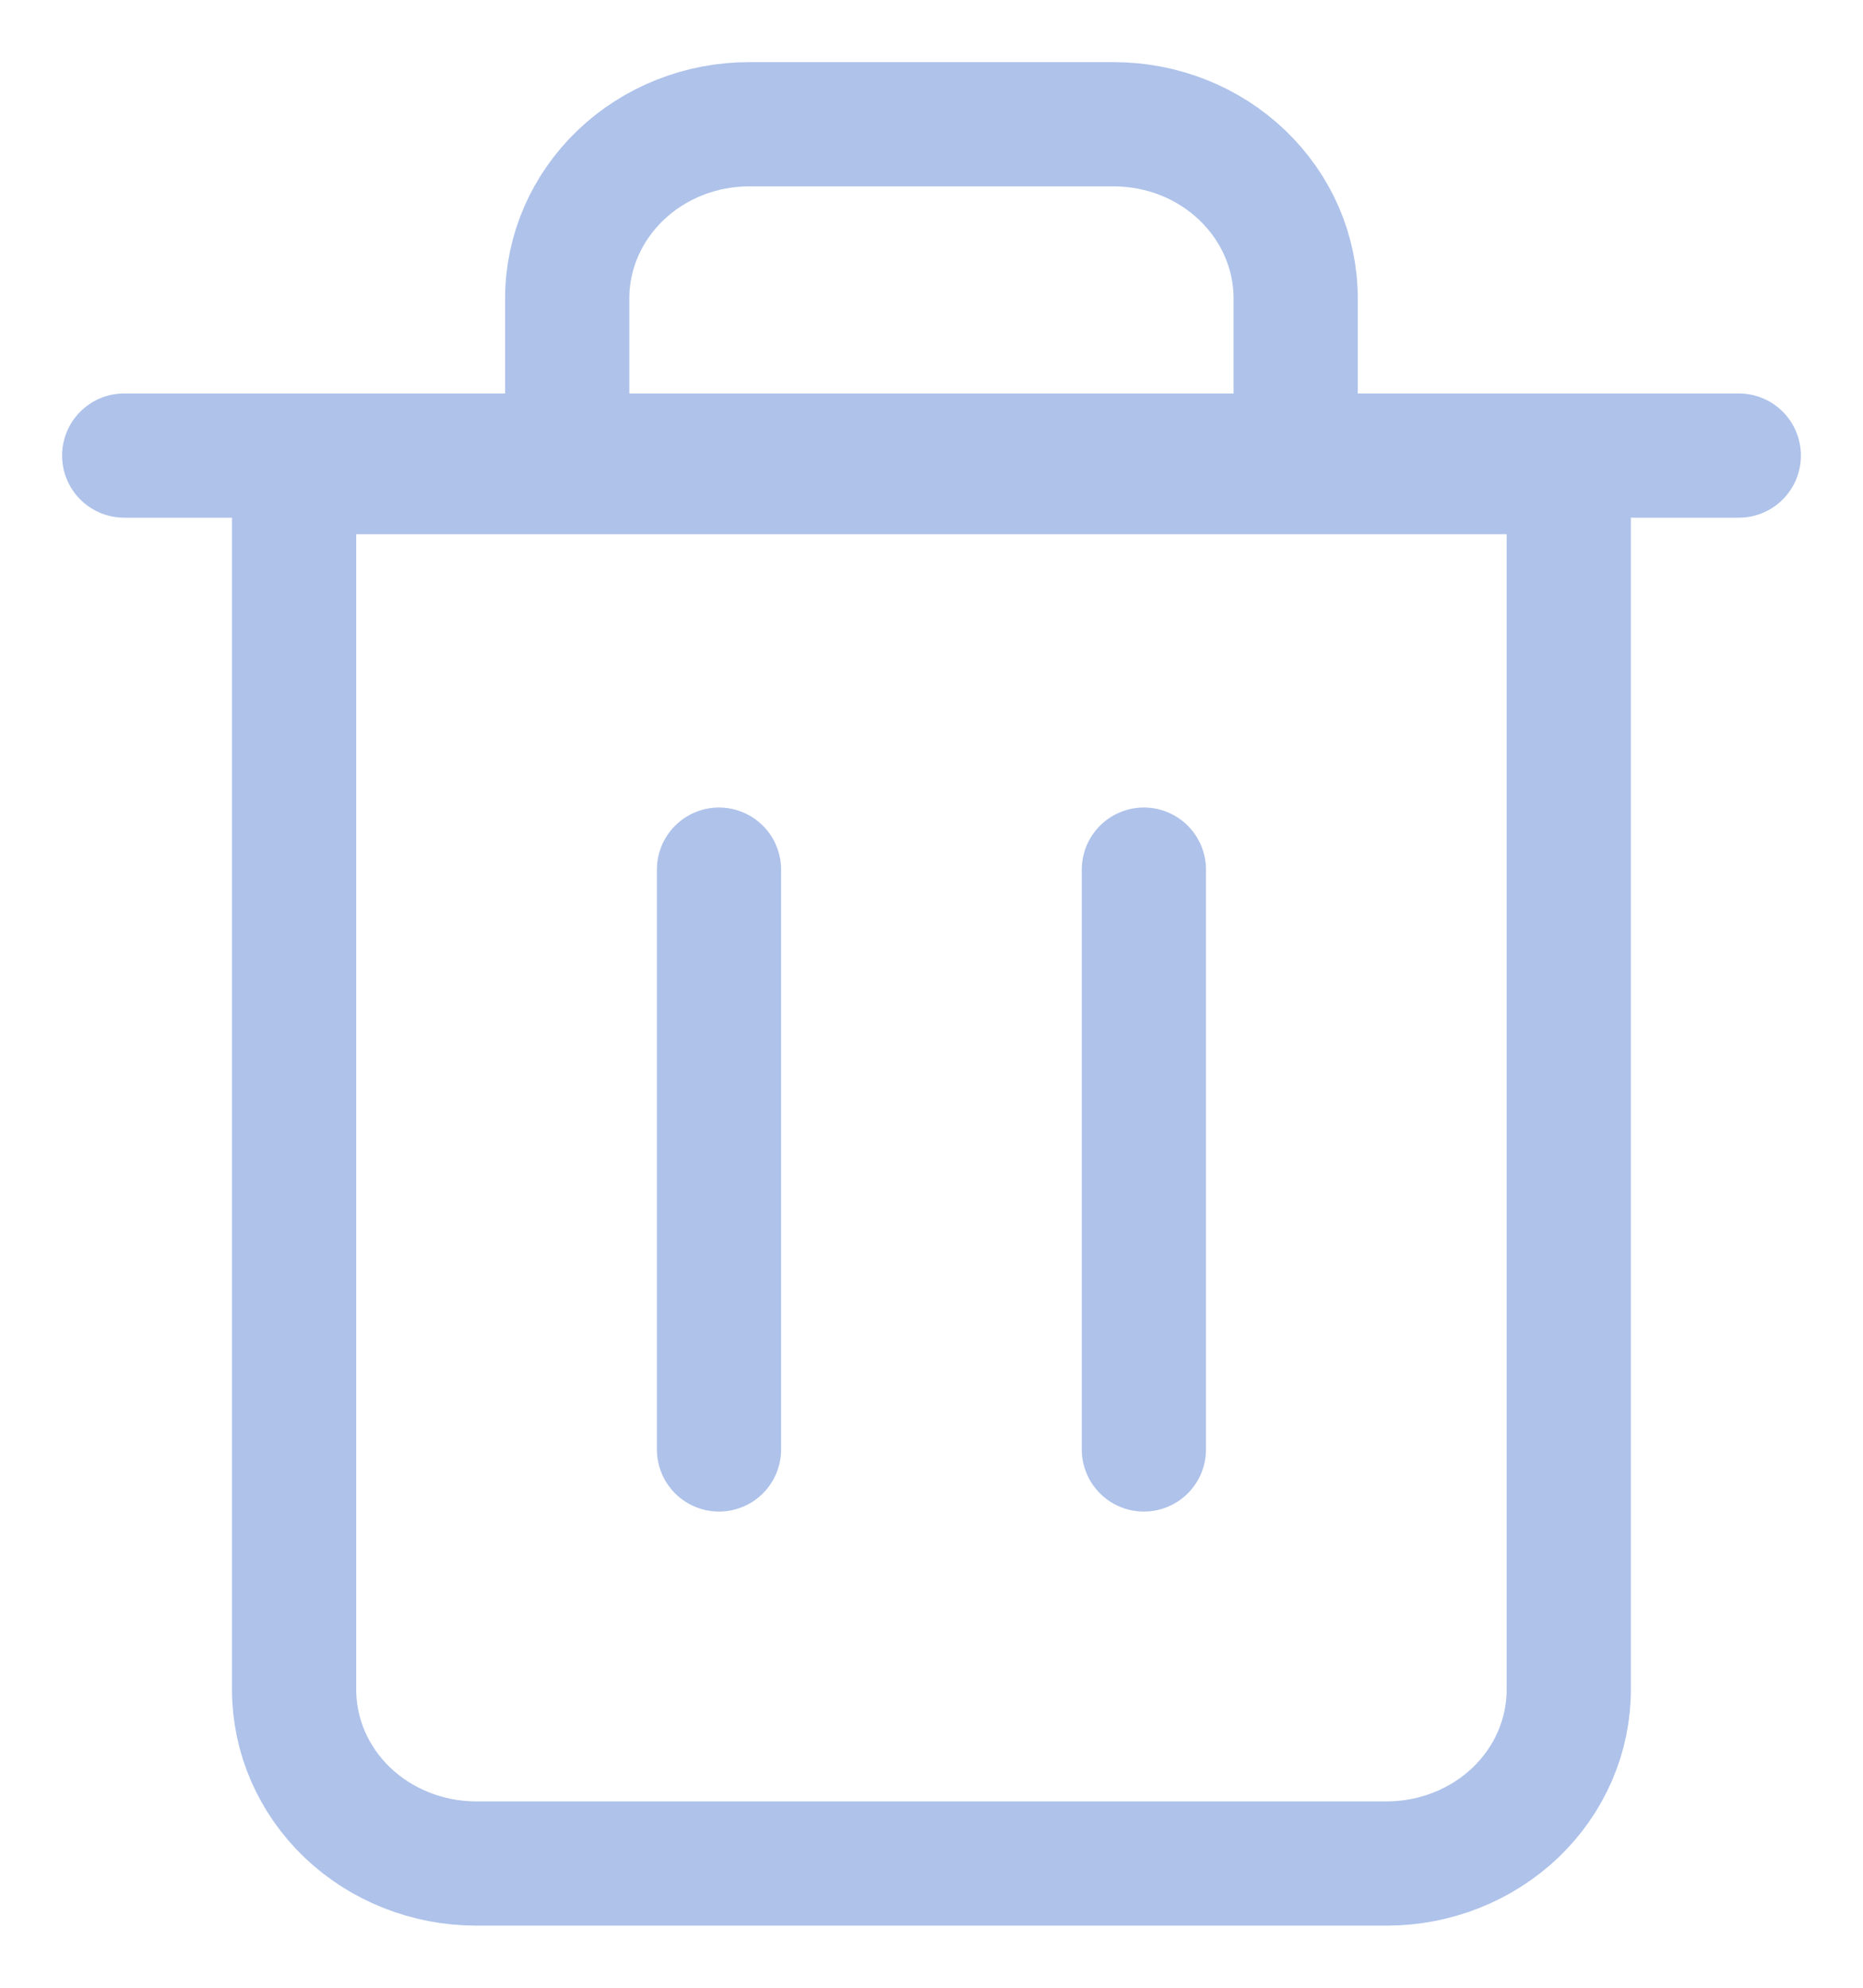 <svg width="15" height="16" viewBox="0 0 15 16" fill="none" xmlns="http://www.w3.org/2000/svg">
<path d="M1 3.667H2.444H14" stroke="#AEC2EA" stroke-linecap="round" stroke-linejoin="round"/>
<path d="M4.567 3.8V2.4C4.567 2.029 4.722 1.673 4.997 1.41C5.272 1.147 5.644 1 6.033 1H8.966C9.355 1 9.727 1.147 10.002 1.41C10.277 1.673 10.432 2.029 10.432 2.4V3.8M12.631 3.8V13.6C12.631 13.971 12.477 14.327 12.202 14.59C11.927 14.852 11.554 15 11.165 15H3.834C3.445 15 3.072 14.852 2.797 14.59C2.522 14.327 2.368 13.971 2.368 13.6V3.8H12.631Z" stroke="#AEC2EA" stroke-linecap="round" stroke-linejoin="round"/>
<path d="M5.789 7V11.667" stroke="#AEC2EA" stroke-linecap="round" stroke-linejoin="round"/>
<path d="M9.21 7V11.667" stroke="#AEC2EA" stroke-linecap="round" stroke-linejoin="round"/>
</svg>
